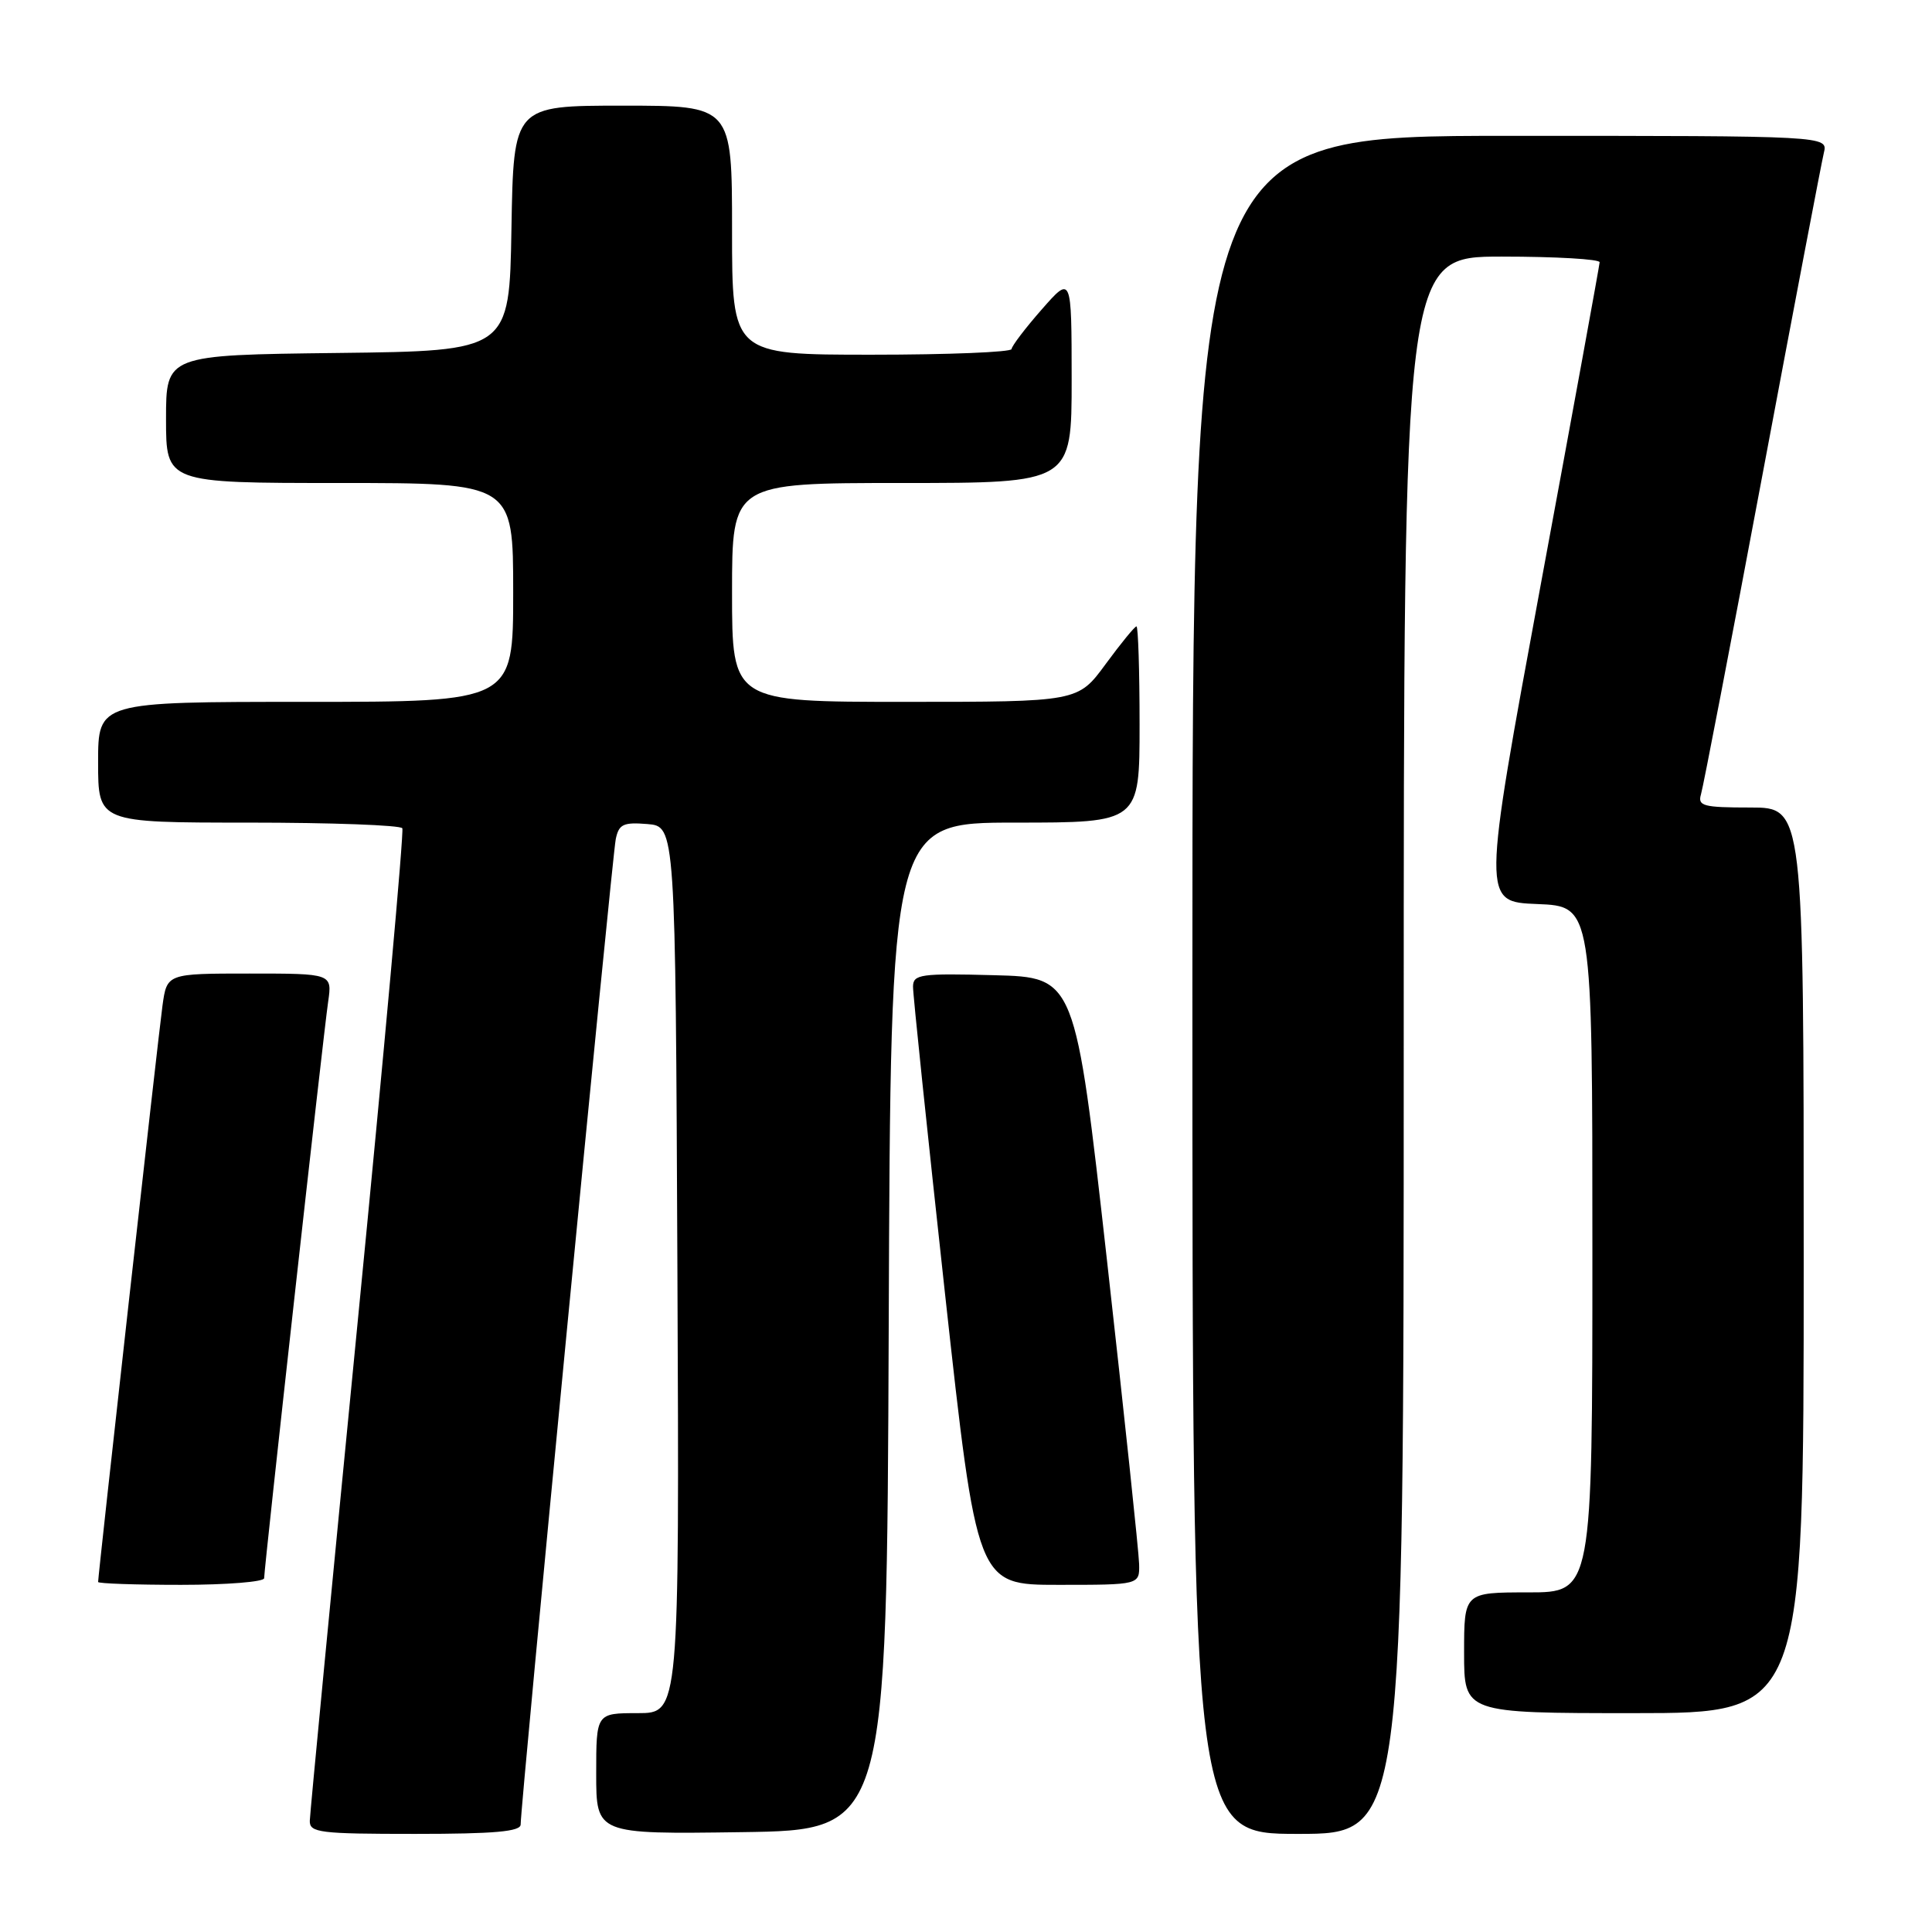 <?xml version="1.0" encoding="UTF-8" standalone="no"?>
<!DOCTYPE svg PUBLIC "-//W3C//DTD SVG 1.1//EN" "http://www.w3.org/Graphics/SVG/1.1/DTD/svg11.dtd" >
<svg xmlns="http://www.w3.org/2000/svg" xmlns:xlink="http://www.w3.org/1999/xlink" version="1.1" viewBox="0 0 256 256">
 <g >
 <path fill="currentColor"
d=" M 68.99 241.75 C 68.96 239.37 81.11 113.49 81.59 111.19 C 82.00 109.21 82.59 108.93 85.78 109.19 C 89.50 109.50 89.50 109.50 89.76 168.25 C 90.02 227.00 90.02 227.00 84.51 227.00 C 79.00 227.00 79.00 227.00 79.00 235.02 C 79.00 243.04 79.00 243.04 98.25 242.77 C 117.50 242.50 117.50 242.50 117.76 175.75 C 118.01 109.00 118.01 109.00 134.51 109.00 C 151.00 109.00 151.00 109.00 151.00 96.00 C 151.00 88.85 150.81 83.00 150.59 83.00 C 150.36 83.00 148.52 85.25 146.50 88.00 C 142.83 93.00 142.83 93.00 119.91 93.00 C 97.00 93.00 97.00 93.00 97.00 78.50 C 97.00 64.00 97.00 64.00 119.50 64.00 C 142.00 64.00 142.00 64.00 142.00 50.25 C 141.99 36.50 141.99 36.50 138.04 41.00 C 135.86 43.48 134.07 45.84 134.04 46.25 C 134.02 46.66 125.67 47.00 115.50 47.00 C 97.00 47.00 97.00 47.00 97.00 30.50 C 97.00 14.00 97.00 14.00 82.52 14.00 C 68.05 14.00 68.05 14.00 67.77 30.25 C 67.50 46.50 67.50 46.50 44.75 46.77 C 22.00 47.04 22.00 47.04 22.00 55.52 C 22.00 64.00 22.00 64.00 45.00 64.00 C 68.00 64.00 68.00 64.00 68.00 78.50 C 68.00 93.00 68.00 93.00 40.50 93.00 C 13.00 93.00 13.00 93.00 13.00 101.00 C 13.00 109.00 13.00 109.00 32.94 109.00 C 43.91 109.00 53.07 109.34 53.31 109.75 C 53.54 110.16 50.89 139.52 47.41 175.00 C 43.94 210.48 41.07 240.29 41.05 241.25 C 41.00 242.84 42.32 243.00 55.00 243.00 C 65.54 243.00 69.00 242.69 68.99 241.75 Z  M 186.00 138.50 C 186.00 34.00 186.00 34.00 199.00 34.00 C 206.15 34.00 211.98 34.34 211.96 34.75 C 211.94 35.16 208.43 54.40 204.15 77.50 C 196.39 119.50 196.39 119.50 203.69 119.79 C 211.00 120.08 211.00 120.08 211.00 165.54 C 211.00 211.00 211.00 211.00 202.50 211.00 C 194.00 211.00 194.00 211.00 194.00 219.00 C 194.00 227.00 194.00 227.00 216.50 227.00 C 239.00 227.00 239.00 227.00 239.00 167.00 C 239.00 107.00 239.00 107.00 231.93 107.00 C 225.67 107.00 224.93 106.80 225.39 105.25 C 225.68 104.29 229.34 85.28 233.52 63.00 C 237.70 40.73 241.37 21.49 241.67 20.25 C 242.22 18.00 242.22 18.00 200.11 18.00 C 158.00 18.00 158.00 18.00 158.00 130.50 C 158.00 243.00 158.00 243.00 172.00 243.00 C 186.00 243.00 186.00 243.00 186.00 138.50 Z  M 35.00 209.12 C 35.00 207.77 42.85 137.01 43.48 132.75 C 44.02 129.00 44.02 129.00 33.07 129.00 C 22.12 129.00 22.12 129.00 21.53 133.25 C 21.00 137.04 13.00 208.69 13.00 209.62 C 13.00 209.83 17.95 210.00 24.00 210.00 C 30.05 210.00 35.00 209.60 35.00 209.12 Z  M 150.94 207.25 C 150.91 205.74 148.99 187.62 146.68 167.00 C 142.47 129.50 142.47 129.50 131.73 129.22 C 122.00 128.96 121.00 129.10 120.98 130.72 C 120.96 131.70 122.87 149.94 125.20 171.25 C 129.46 210.00 129.46 210.00 140.23 210.00 C 151.00 210.00 151.00 210.00 150.94 207.25 Z "/>
</g>
</svg>